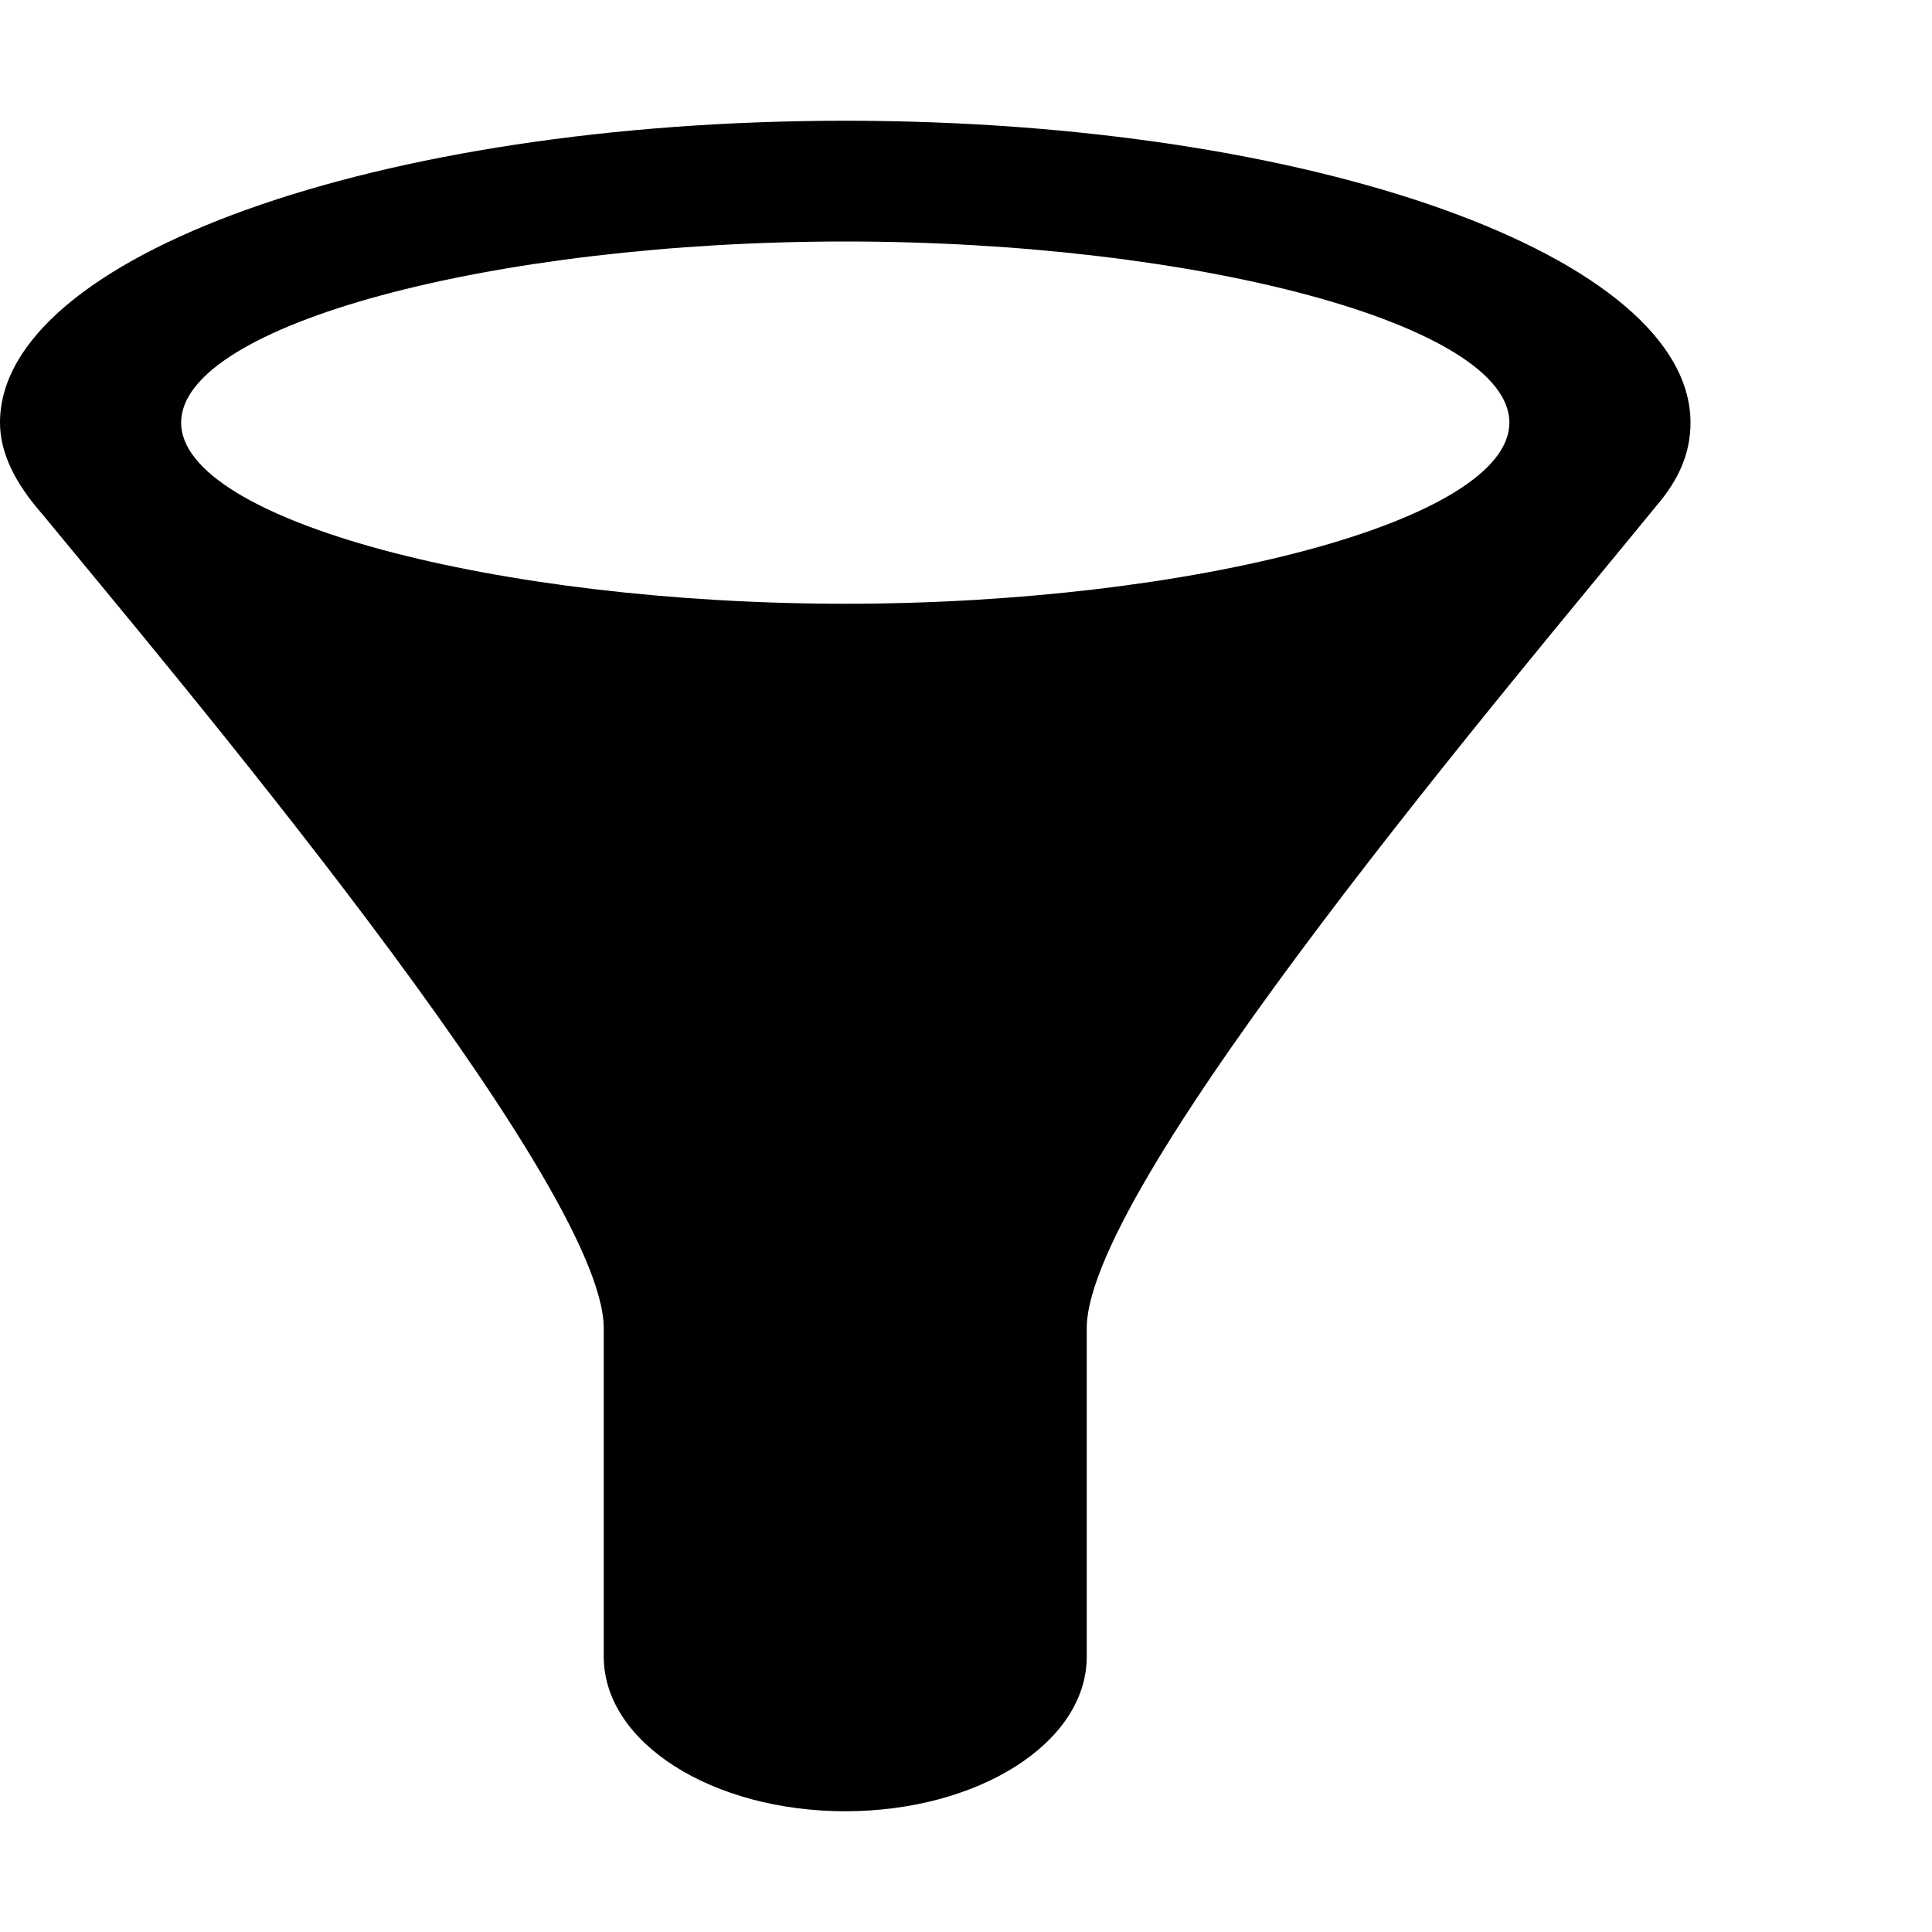 ﻿<?xml version="1.0" standalone="no"?>
<svg width="64" height="64" viewBox="0 0 512 384" version="1.1" xmlns="http://www.w3.org/2000/svg">
  <path d="M224 416c124 0 224 -36 224 -80c0 -8 -3 -15 -9 -22v0c-35 -43 -151 -179 -151 -218v-4v-83v0c0 -23 -29 -41 -64 -41s-64 18 -64 41v0v87c0 39 -117 177 -149 216v0c-7 8 -11 16 -11 24c0 44 100 80 224 80zM224 288c92 0 176 22 176 48s-83 48 -176 48 s-176 -22 -176 -48s84 -48 176 -48z" transform="matrix(1,0,0,-1,0,384)"/>
</svg>